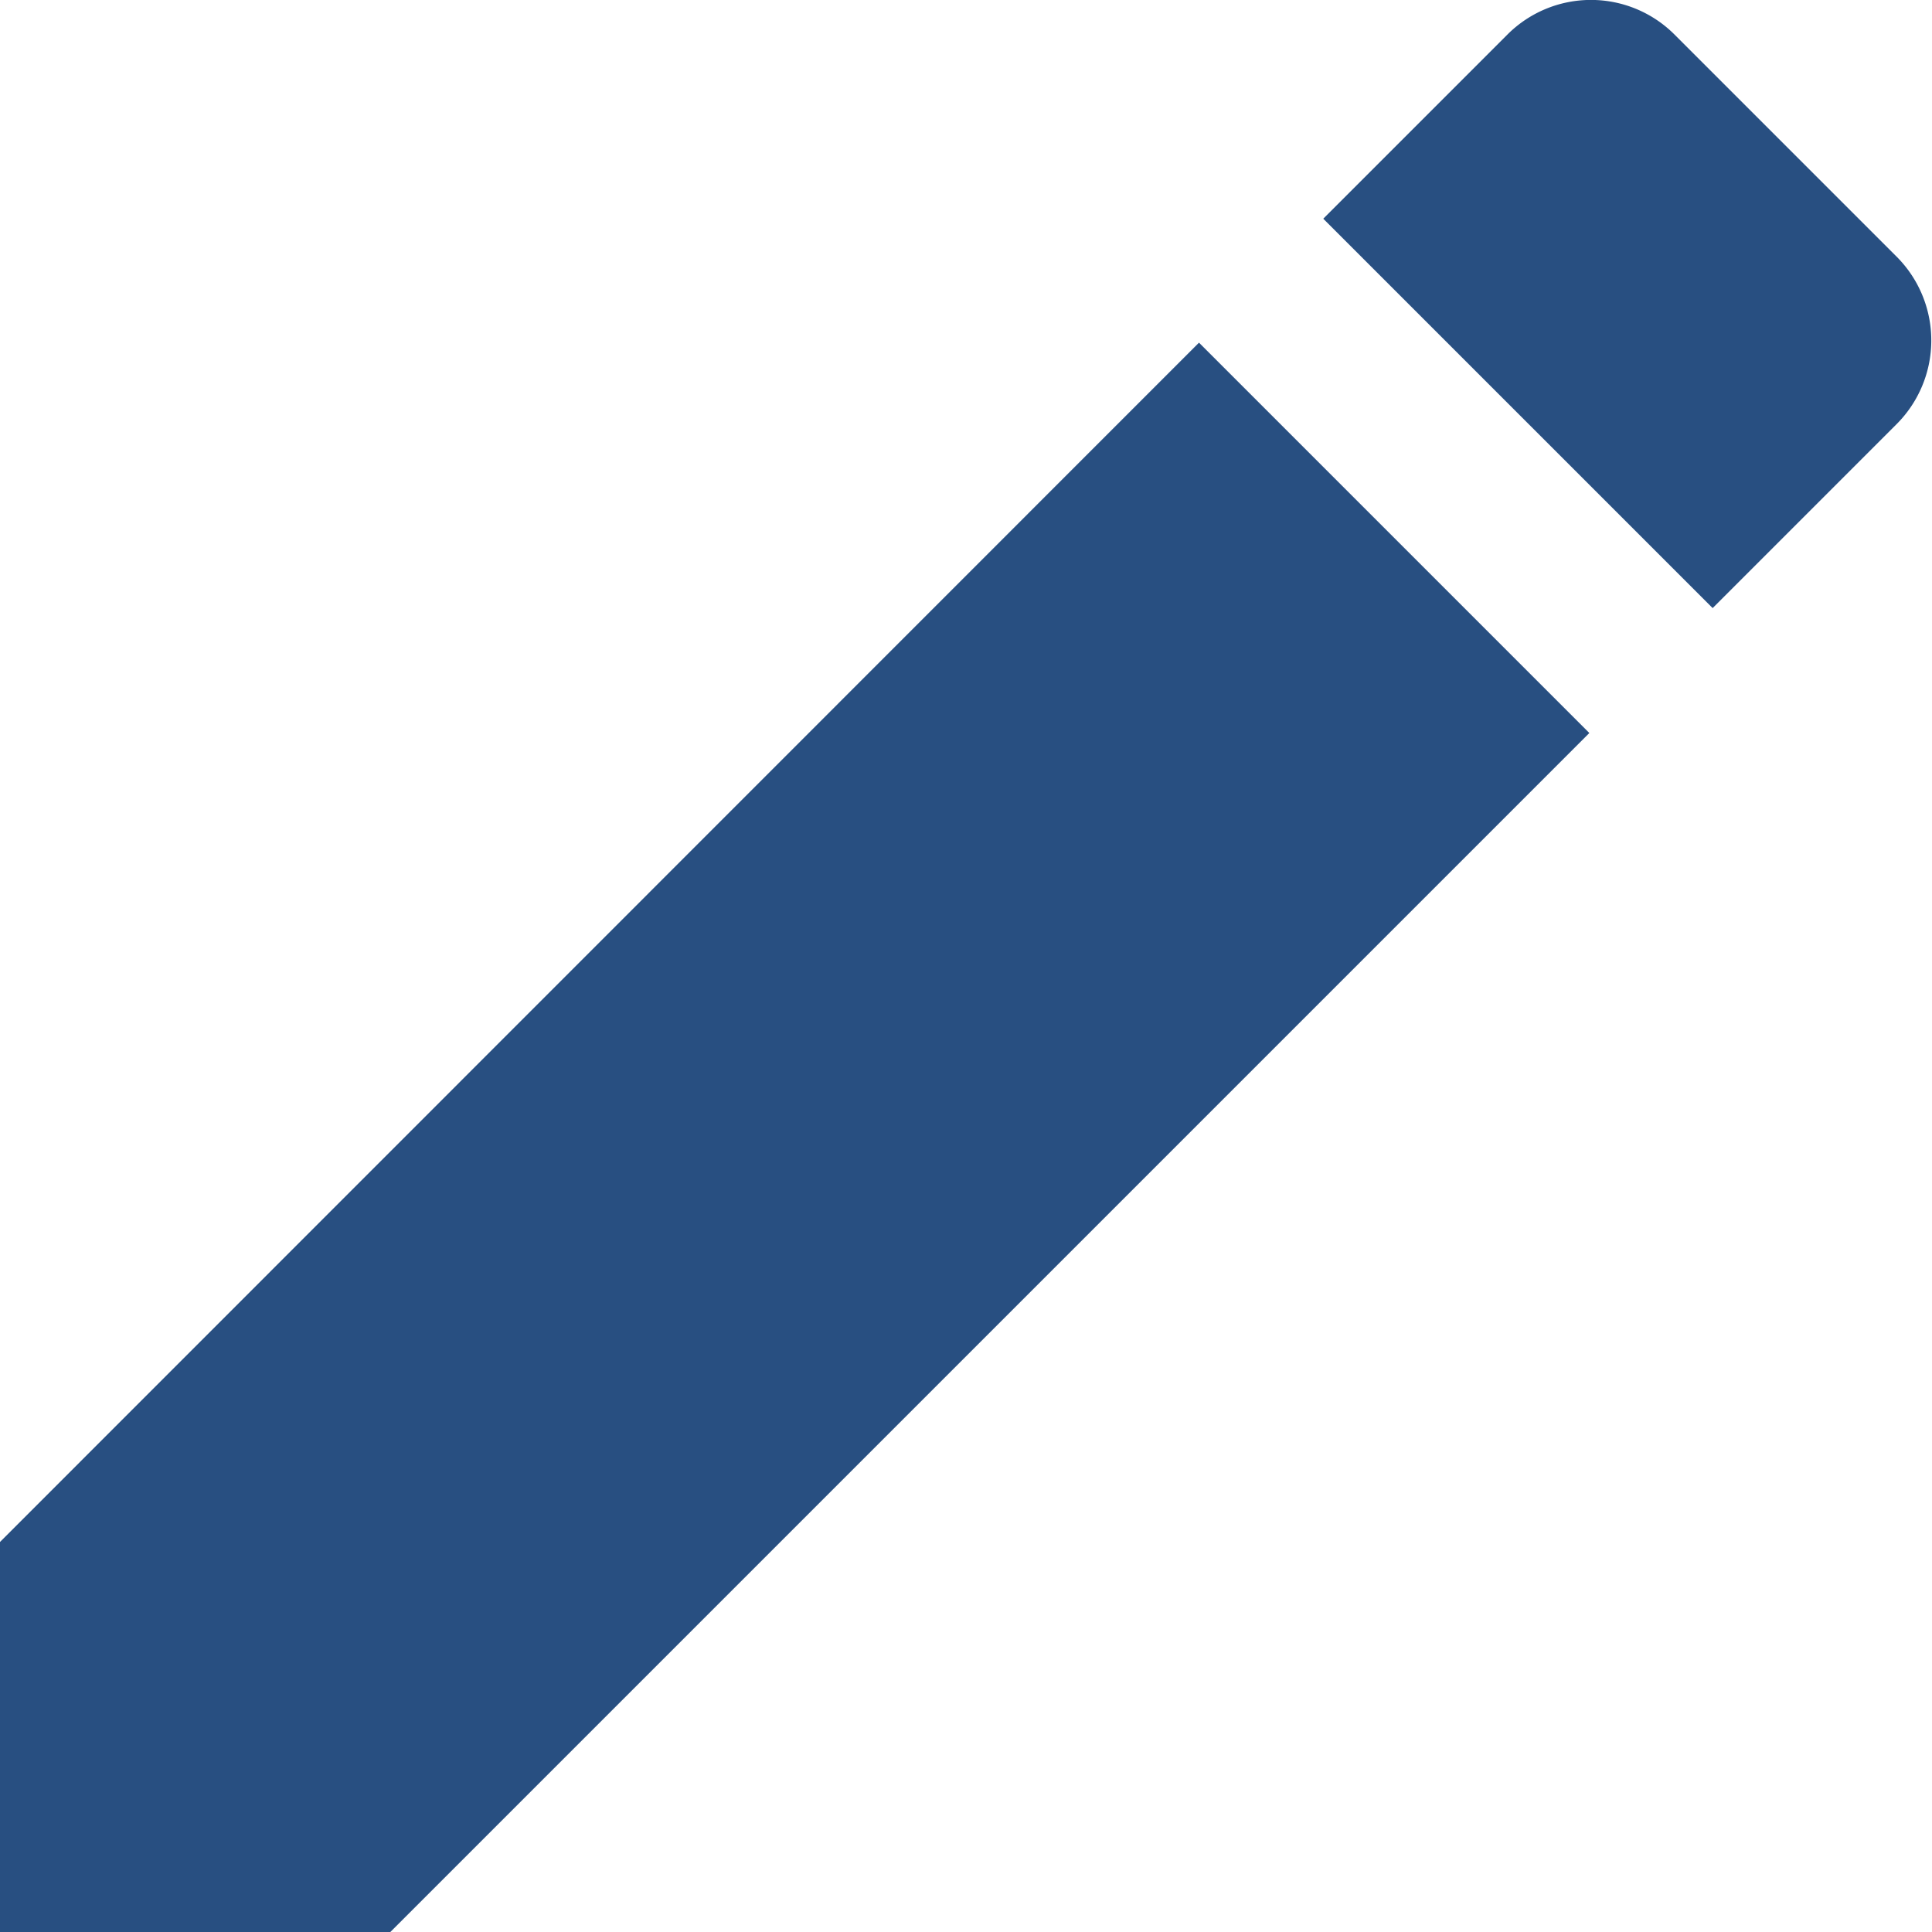 <svg xmlns="http://www.w3.org/2000/svg" viewBox="0 0 59.54 59.54">
  <defs>
    <style>
      .cls-1 {
        fill: #284f81;
      }
    </style>
  </defs>
  <g id="Layer_2" data-name="Layer 2">
    <g id="Layer_1-2" data-name="Layer 1">
      <g>
        <polygon class="cls-1" points="0 47.52 0 59.54 12.03 59.54 48.98 22.59 36.95 10.56 0 47.52"/>
        <path class="cls-1" d="M58.47,7.93,51.61,1.07a3.64,3.64,0,0,0-5.16,0L40.78,6.74l12,12,5.66-5.66A3.65,3.65,0,0,0,58.47,7.93Z"/>
      </g>
    </g>
  </g>
</svg>

